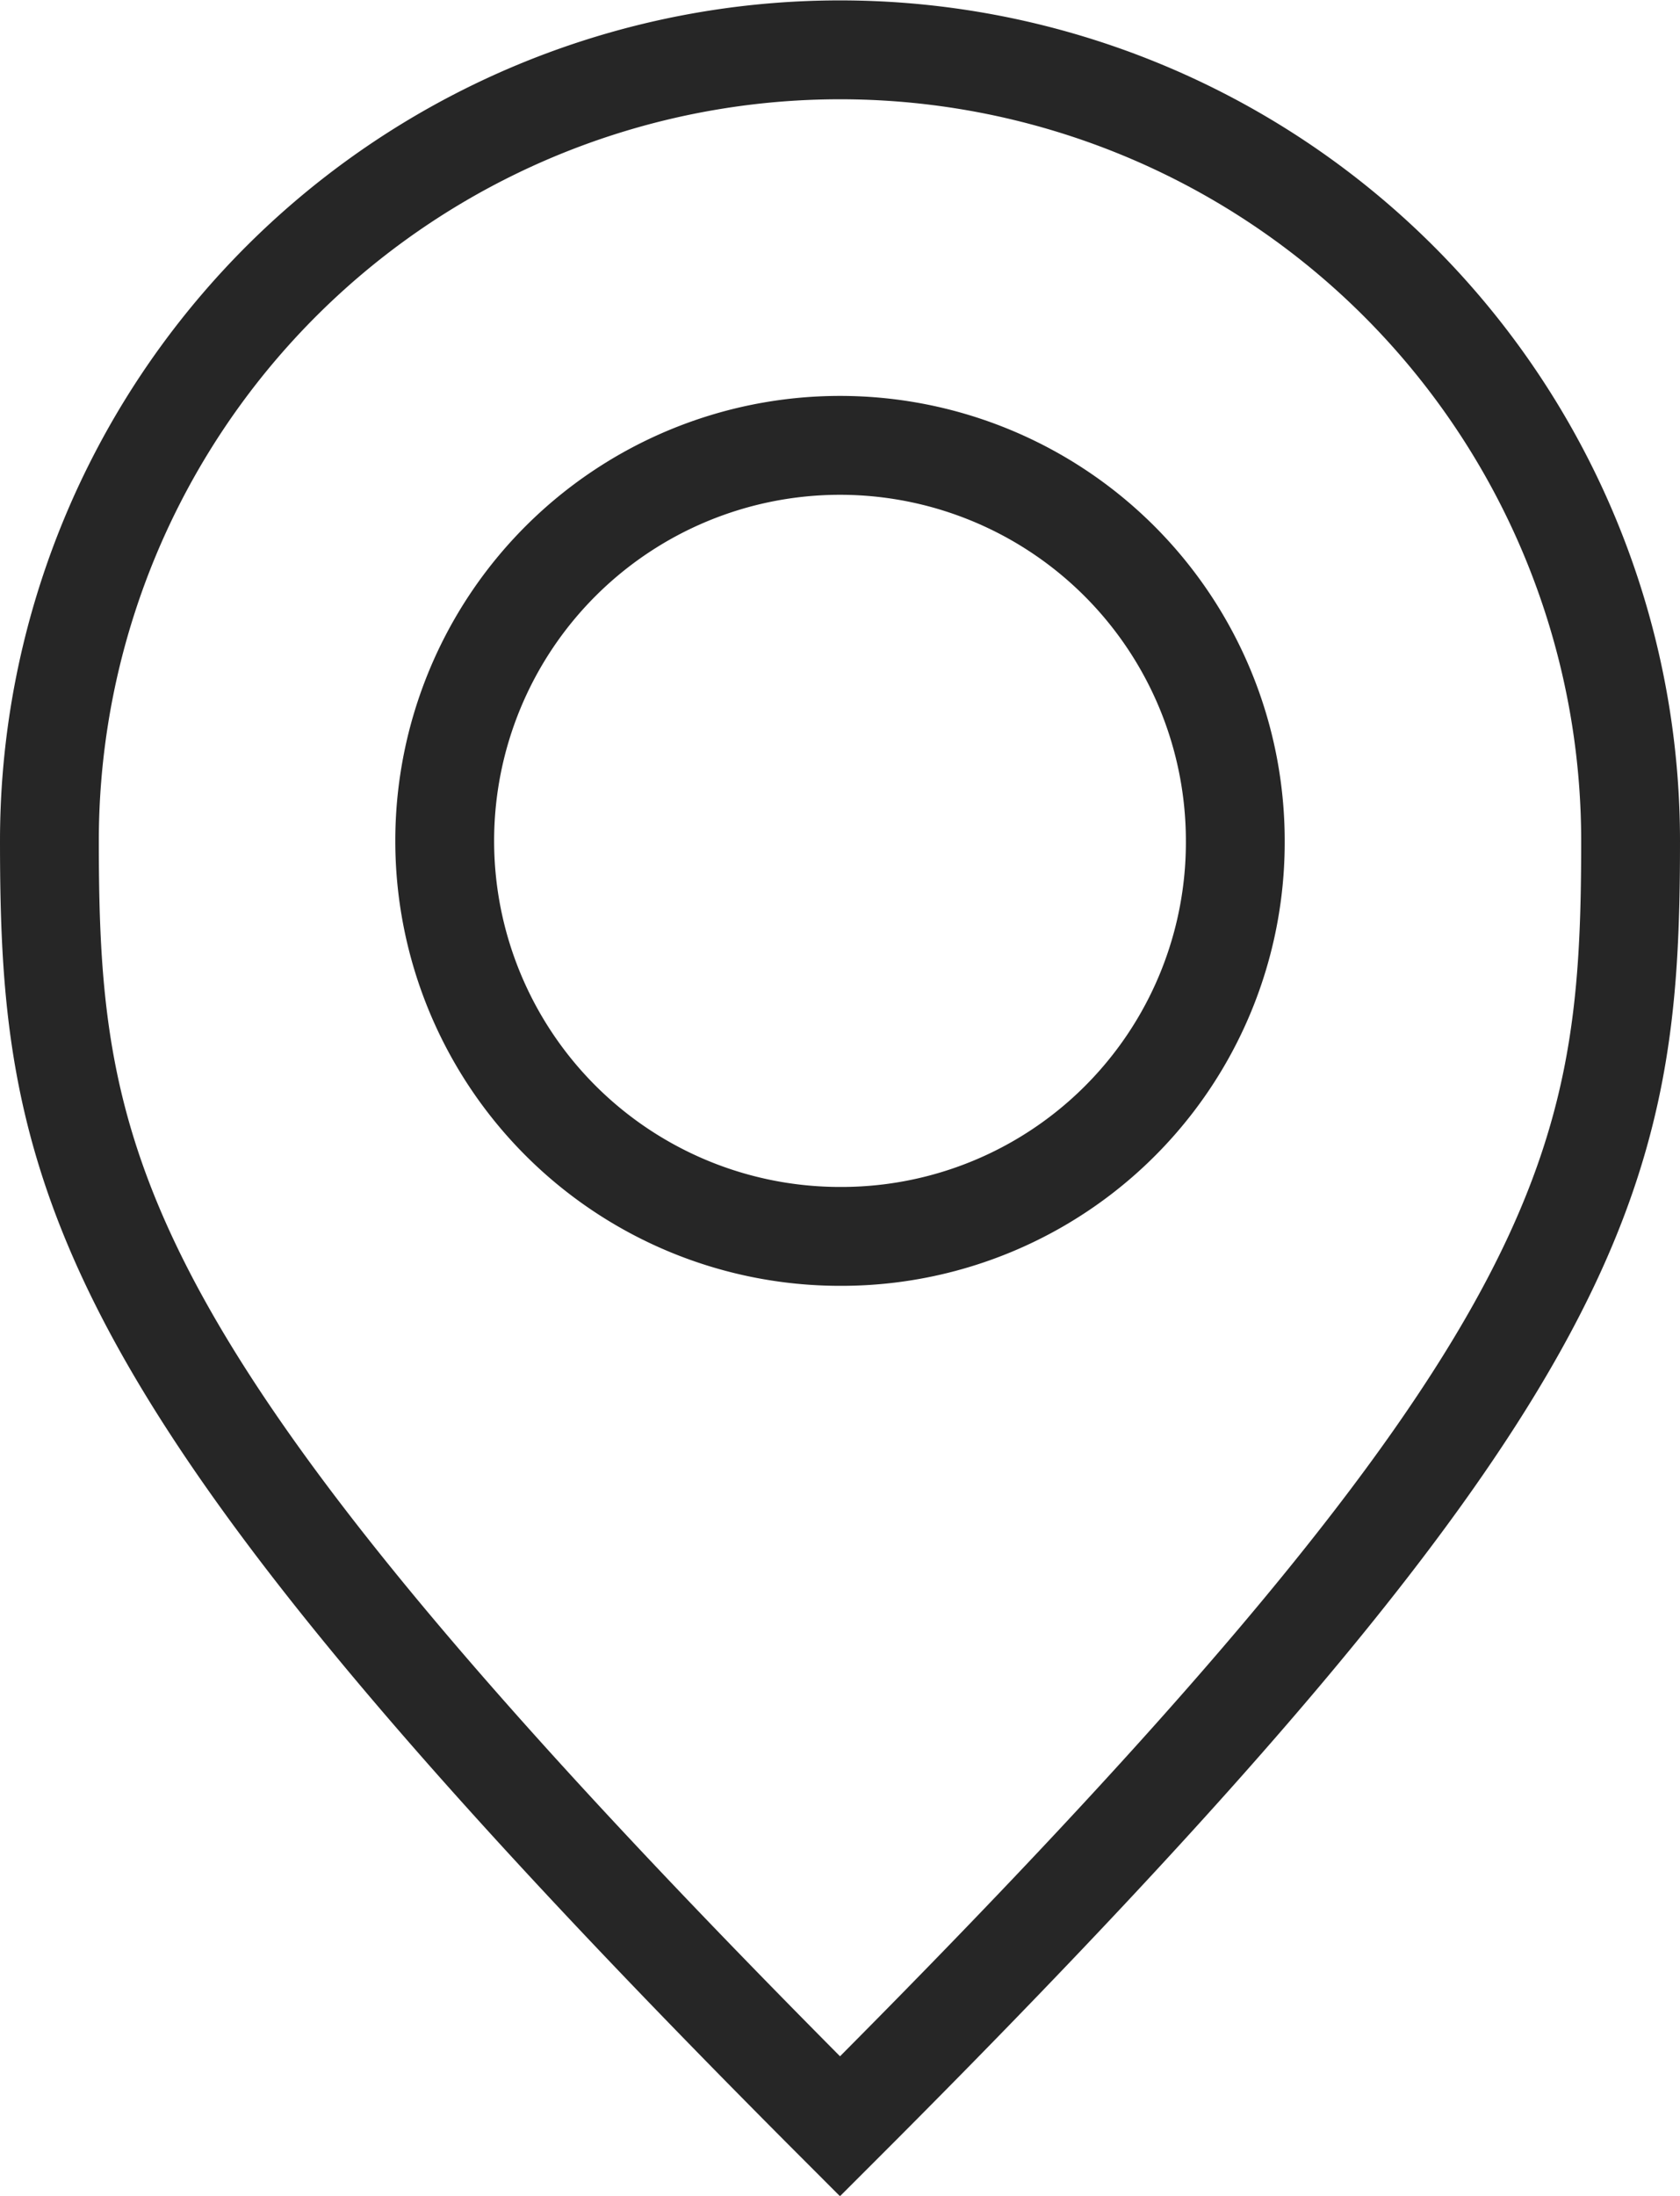 <svg xmlns="http://www.w3.org/2000/svg" width="17" height="22.207" viewBox="0 0 17 22.207">
  <path id="Path_106" data-name="Path 106" d="M63.914,7.7a8,8,0,0,0-16,0c0,3.393.417,5.417,8,13C63.511,13.113,63.914,11.089,63.914,7.7Zm-8,4a4,4,0,1,1,4-4A3.985,3.985,0,0,1,55.914,11.7Z" transform="translate(-47.414 0.804)" fill="none" stroke="#262626" stroke-width="1"/>
</svg>
